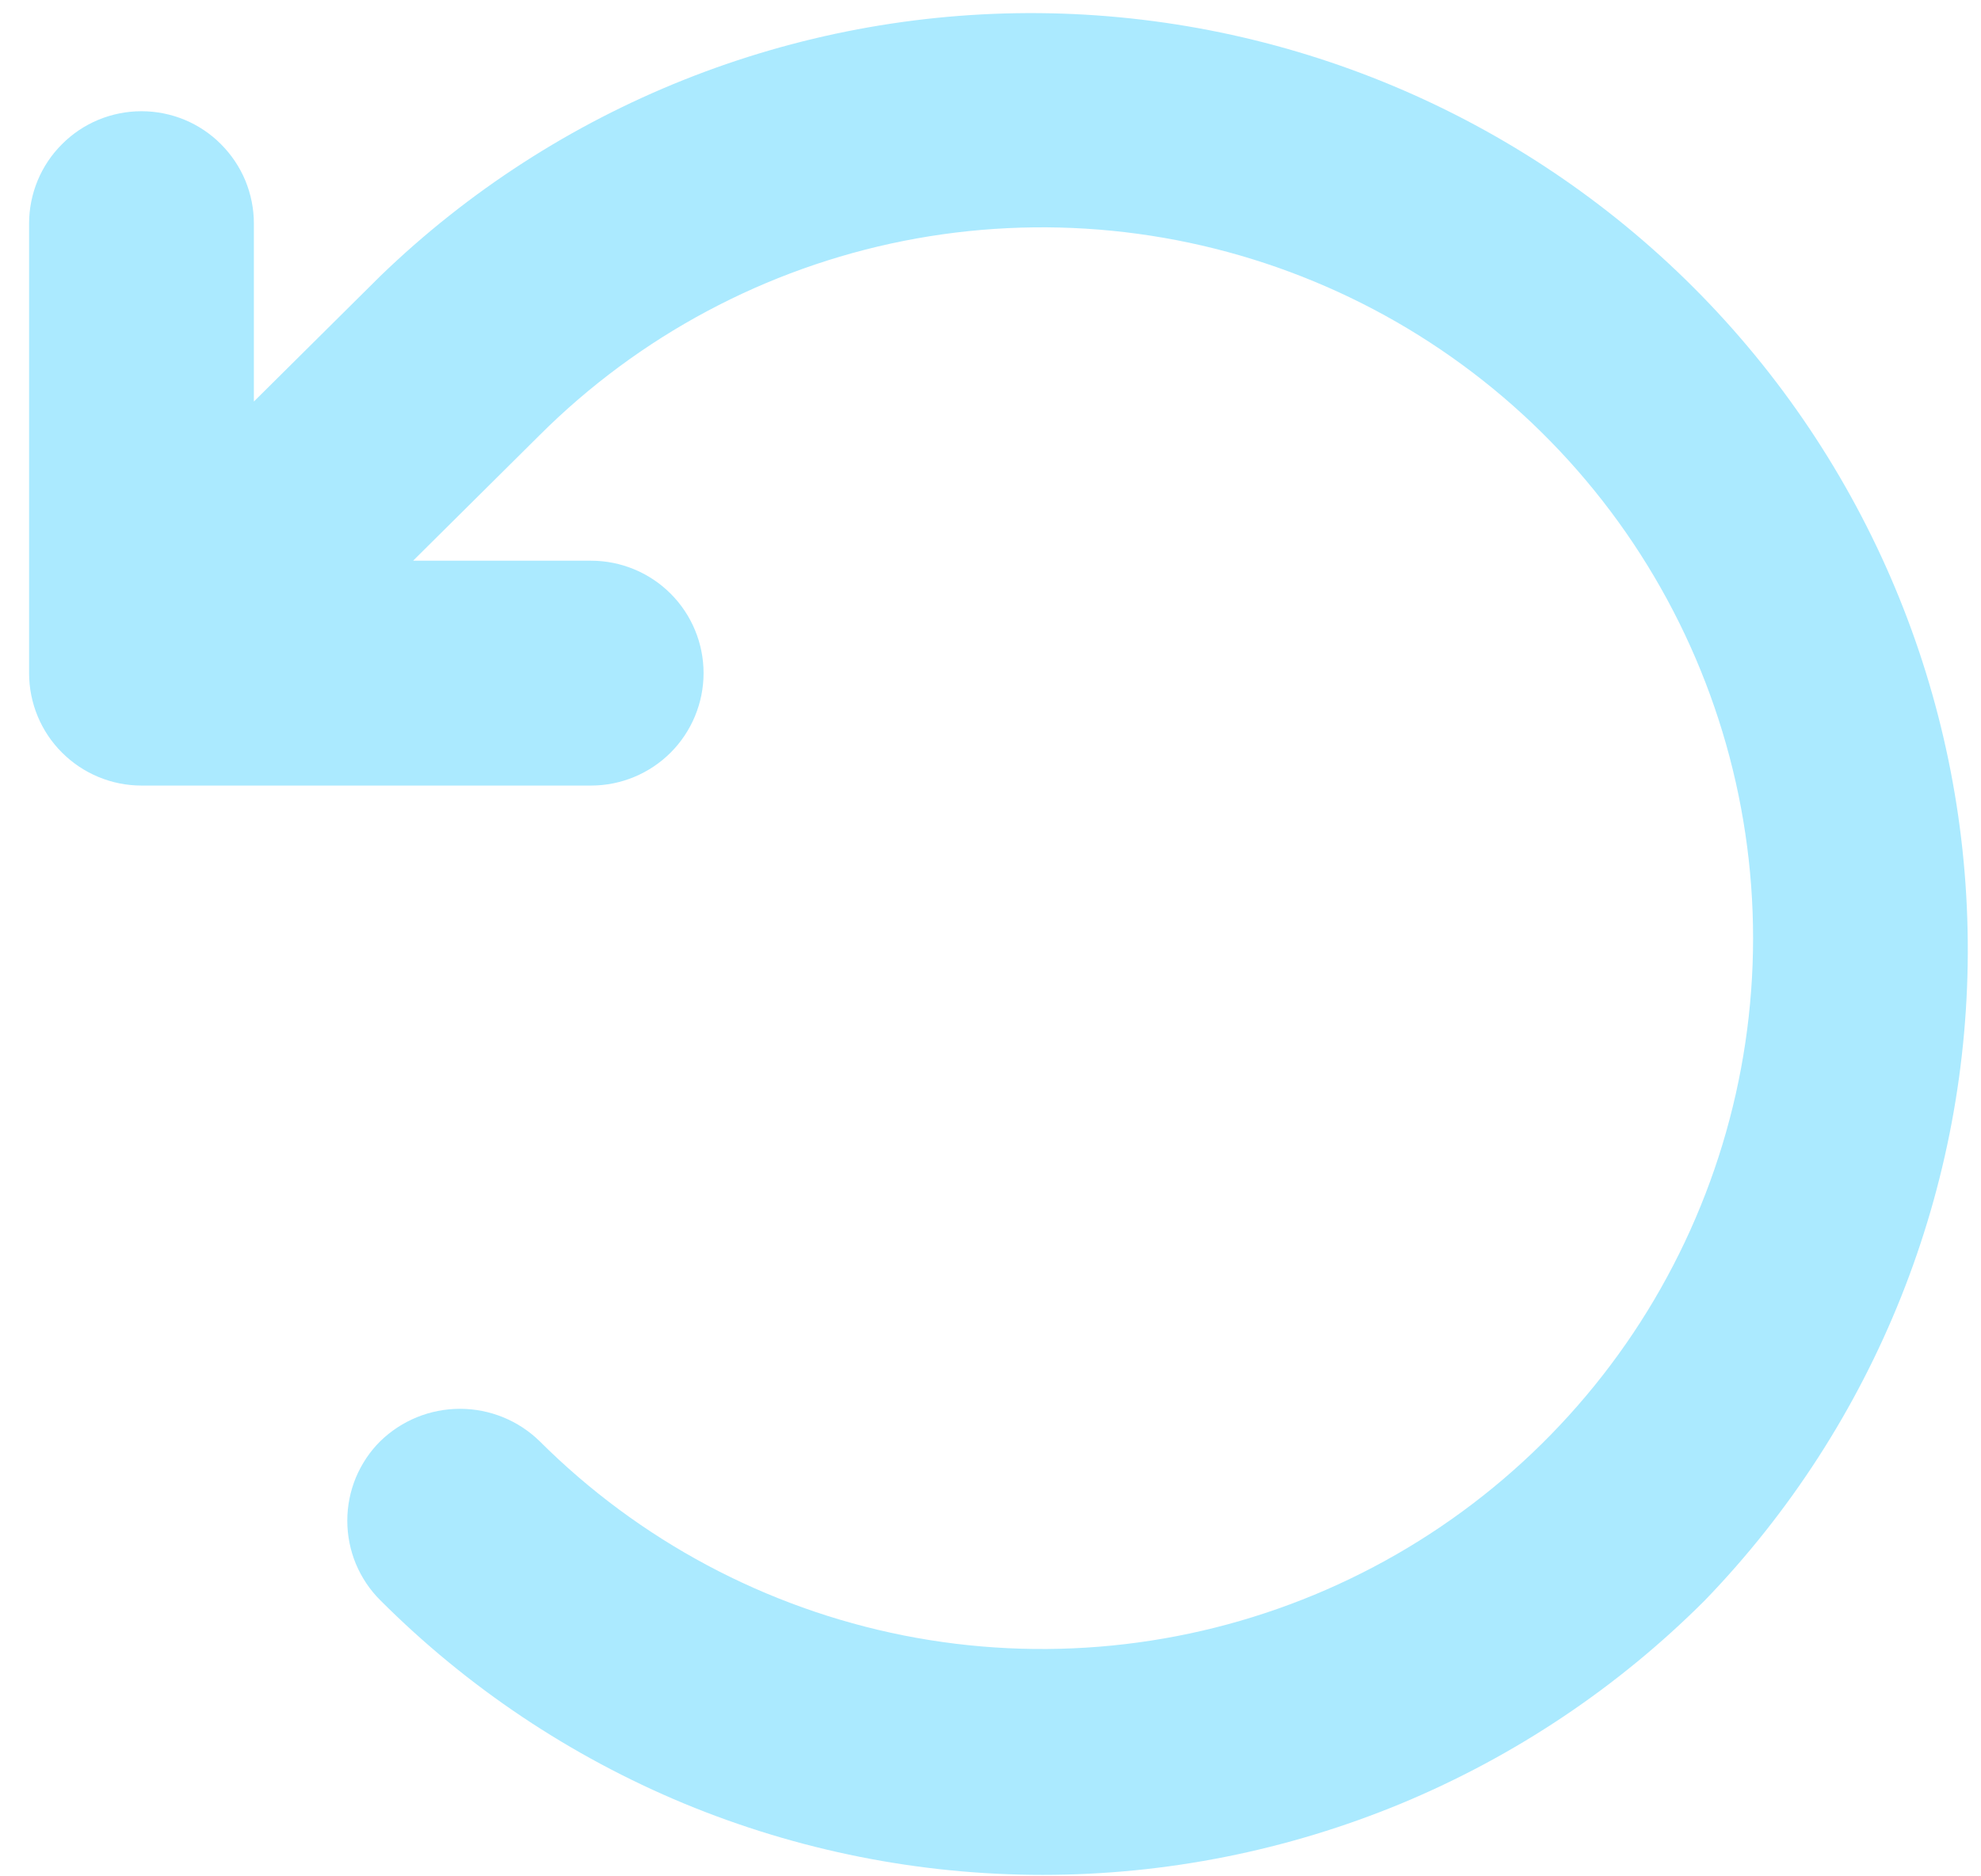 <svg width="19" height="18" viewBox="0 0 19 18" fill="none" xmlns="http://www.w3.org/2000/svg">
<path d="M16.352 15.352C15.518 16.187 14.528 16.849 13.438 17.302C12.348 17.753 11.18 17.986 10 17.986C8.82 17.986 7.652 17.753 6.562 17.302C5.472 16.849 4.482 16.187 3.648 15.352C3.547 15.252 3.468 15.133 3.413 15.002C3.359 14.871 3.331 14.73 3.331 14.588C3.331 14.446 3.359 14.306 3.413 14.175C3.468 14.044 3.547 13.925 3.648 13.825C3.853 13.626 4.126 13.515 4.412 13.515C4.697 13.515 4.971 13.626 5.175 13.825C6.129 14.777 7.344 15.426 8.667 15.689C9.989 15.951 11.36 15.816 12.606 15.299C13.851 14.783 14.916 13.909 15.665 12.788C16.414 11.666 16.814 10.348 16.814 9C16.814 7.652 16.414 6.334 15.665 5.212C14.916 4.091 13.851 3.217 12.606 2.701C11.36 2.184 9.989 2.049 8.667 2.311C7.344 2.574 6.129 3.223 5.175 4.175L3.962 5.379H5.669C5.955 5.379 6.23 5.493 6.432 5.695C6.634 5.897 6.748 6.171 6.748 6.457C6.748 6.743 6.634 7.018 6.432 7.22C6.23 7.422 5.955 7.536 5.669 7.536H1.357C1.071 7.536 0.797 7.422 0.595 7.22C0.392 7.018 0.279 6.743 0.279 6.457V2.145C0.279 2.003 0.307 1.863 0.361 1.732C0.415 1.602 0.494 1.483 0.595 1.383C0.695 1.282 0.814 1.203 0.944 1.149C1.075 1.095 1.215 1.067 1.357 1.067C1.499 1.067 1.639 1.095 1.77 1.149C1.9 1.203 2.019 1.282 2.119 1.383C2.219 1.483 2.299 1.602 2.353 1.732C2.407 1.863 2.435 2.003 2.435 2.145V3.852L3.648 2.648C5.342 1.011 7.612 0.106 9.968 0.126C12.323 0.147 14.577 1.092 16.242 2.757C17.908 4.423 18.853 6.677 18.873 9.032C18.894 11.388 17.988 13.658 16.352 15.352Z" fill="#ABEAFF"/>
</svg>
